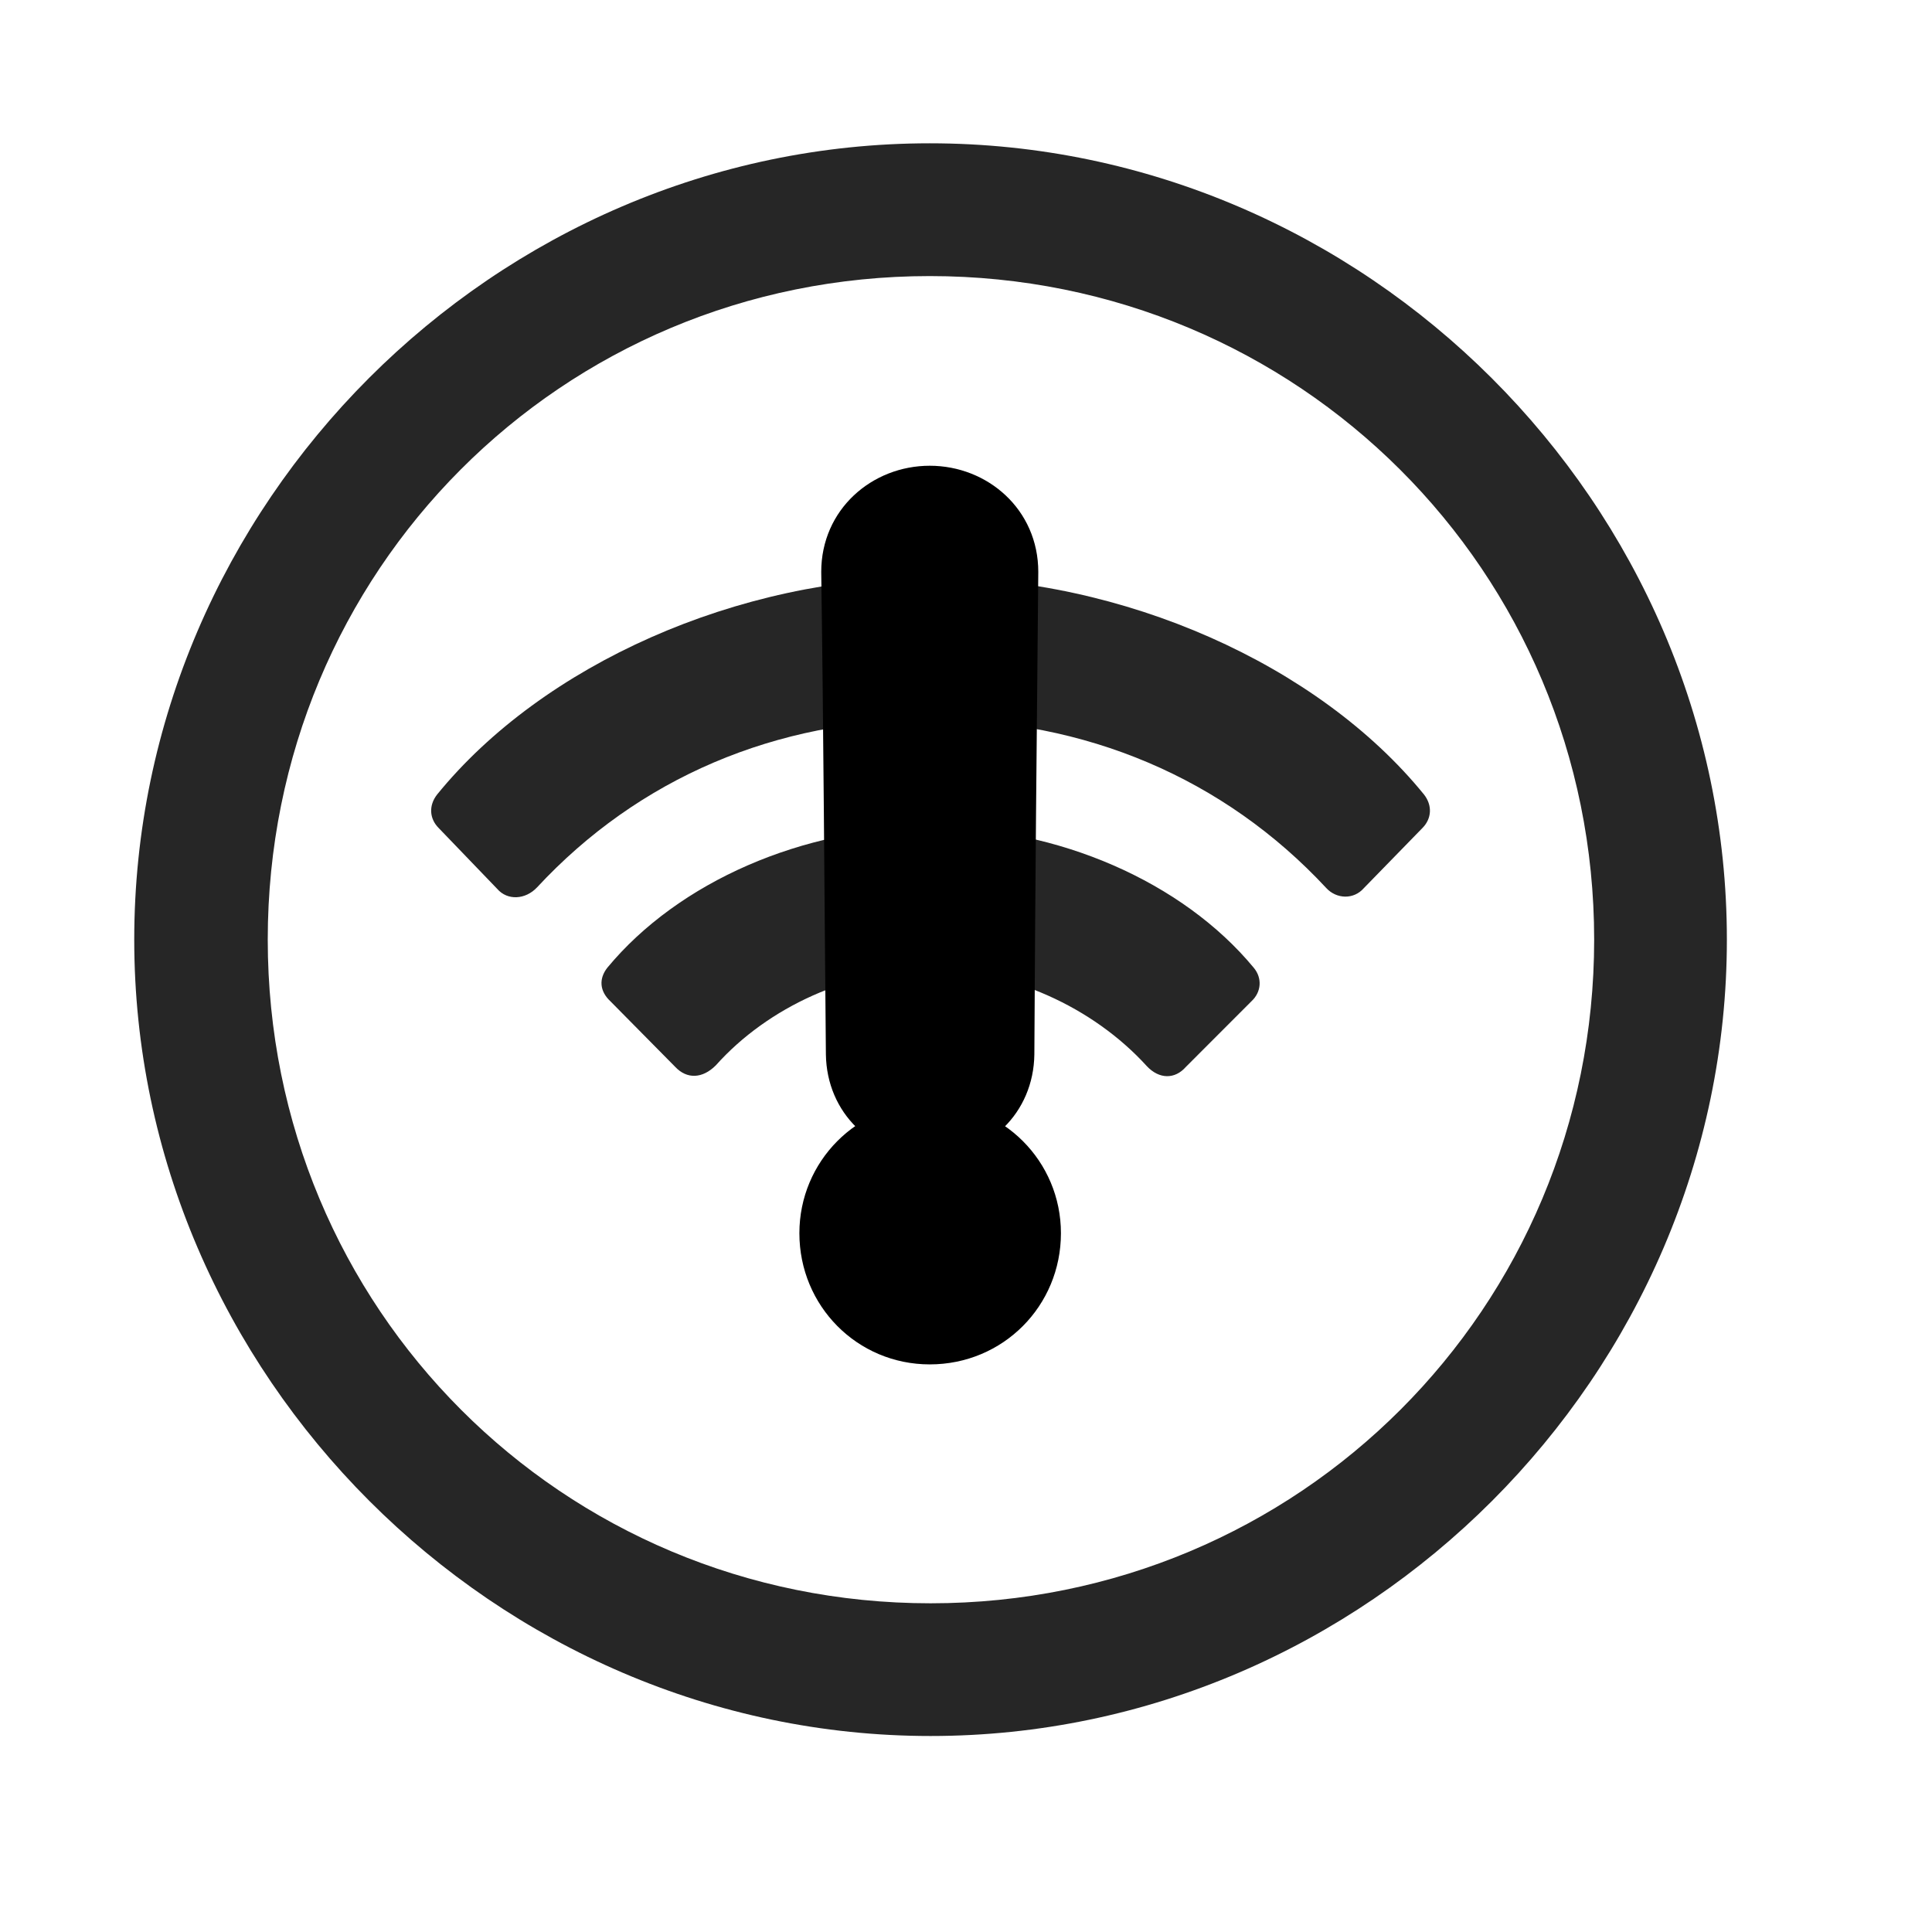 <svg width="29" height="29" viewBox="0 0 29 29" fill="currentColor" xmlns="http://www.w3.org/2000/svg">
<g clip-path="url(#clip0_2207_35324)">
<path d="M13.968 26.058C20.507 26.058 25.921 20.632 25.921 14.104C25.921 7.565 20.495 2.151 13.956 2.151C7.429 2.151 2.015 7.565 2.015 14.104C2.015 20.632 7.44 26.058 13.968 26.058ZM13.968 24.066C8.437 24.066 4.019 19.636 4.019 14.104C4.019 8.573 8.425 4.144 13.956 4.144C19.487 4.144 23.929 8.573 23.929 14.104C23.929 19.636 19.499 24.066 13.968 24.066Z" fill="currentColor" fill-opacity="0.85"/>
<path d="M10.136 16.015C10.312 16.202 10.546 16.191 10.745 15.991C11.53 15.112 12.772 14.55 13.968 14.562C15.151 14.55 16.405 15.112 17.214 16.003C17.401 16.202 17.636 16.202 17.8 16.015L18.784 15.03C18.936 14.89 18.948 14.679 18.819 14.526C17.753 13.237 15.878 12.417 13.968 12.417C12.058 12.417 10.183 13.237 9.116 14.526C8.987 14.691 8.999 14.878 9.163 15.03L10.136 16.015ZM7.464 13.343C7.616 13.519 7.886 13.507 8.062 13.319C9.585 11.679 11.648 10.8 13.968 10.8C16.288 10.8 18.374 11.679 19.909 13.331C20.061 13.495 20.319 13.507 20.472 13.331L21.351 12.429C21.491 12.288 21.503 12.089 21.374 11.925C19.792 9.979 16.862 8.667 13.968 8.667C11.073 8.667 8.144 9.979 6.562 11.925C6.433 12.089 6.444 12.288 6.585 12.429L7.464 13.343Z" fill="currentColor" fill-opacity="0.85"/>
<path d="M13.968 17.362C14.835 17.362 15.515 16.706 15.526 15.827C15.538 13.413 15.562 10.987 15.585 8.585C15.585 7.647 14.823 6.991 13.956 6.991C13.089 6.991 12.327 7.647 12.327 8.585C12.362 10.987 12.374 13.413 12.397 15.827C12.409 16.706 13.089 17.362 13.968 17.362ZM13.956 20.48C15.058 20.48 15.925 19.601 15.925 18.511C15.925 17.433 15.058 16.554 13.956 16.554C12.866 16.554 11.999 17.433 11.999 18.511C11.999 19.601 12.866 20.48 13.956 20.48Z" fill="currentColor"/>
<path d="M13.968 16.413C14.308 16.413 14.554 16.167 14.565 15.816C14.589 13.413 14.601 10.987 14.636 8.585C14.636 8.198 14.308 7.94 13.956 7.94C13.604 7.94 13.288 8.198 13.288 8.585C13.323 10.987 13.347 13.413 13.37 15.816C13.382 16.167 13.616 16.413 13.968 16.413ZM13.956 19.53C14.518 19.53 14.976 19.073 14.976 18.511C14.976 17.96 14.518 17.503 13.956 17.503C13.405 17.503 12.937 17.948 12.937 18.511C12.937 19.073 13.405 19.53 13.956 19.53Z" fill="currentColor" fill-opacity="0.85"/>
</g>
<defs>
<clipPath id="clip0_2207_35324">
<rect width="23.906" height="23.918" fill="currentColor" transform="translate(2.015 2.151)"/>
</clipPath>
</defs>
</svg>
